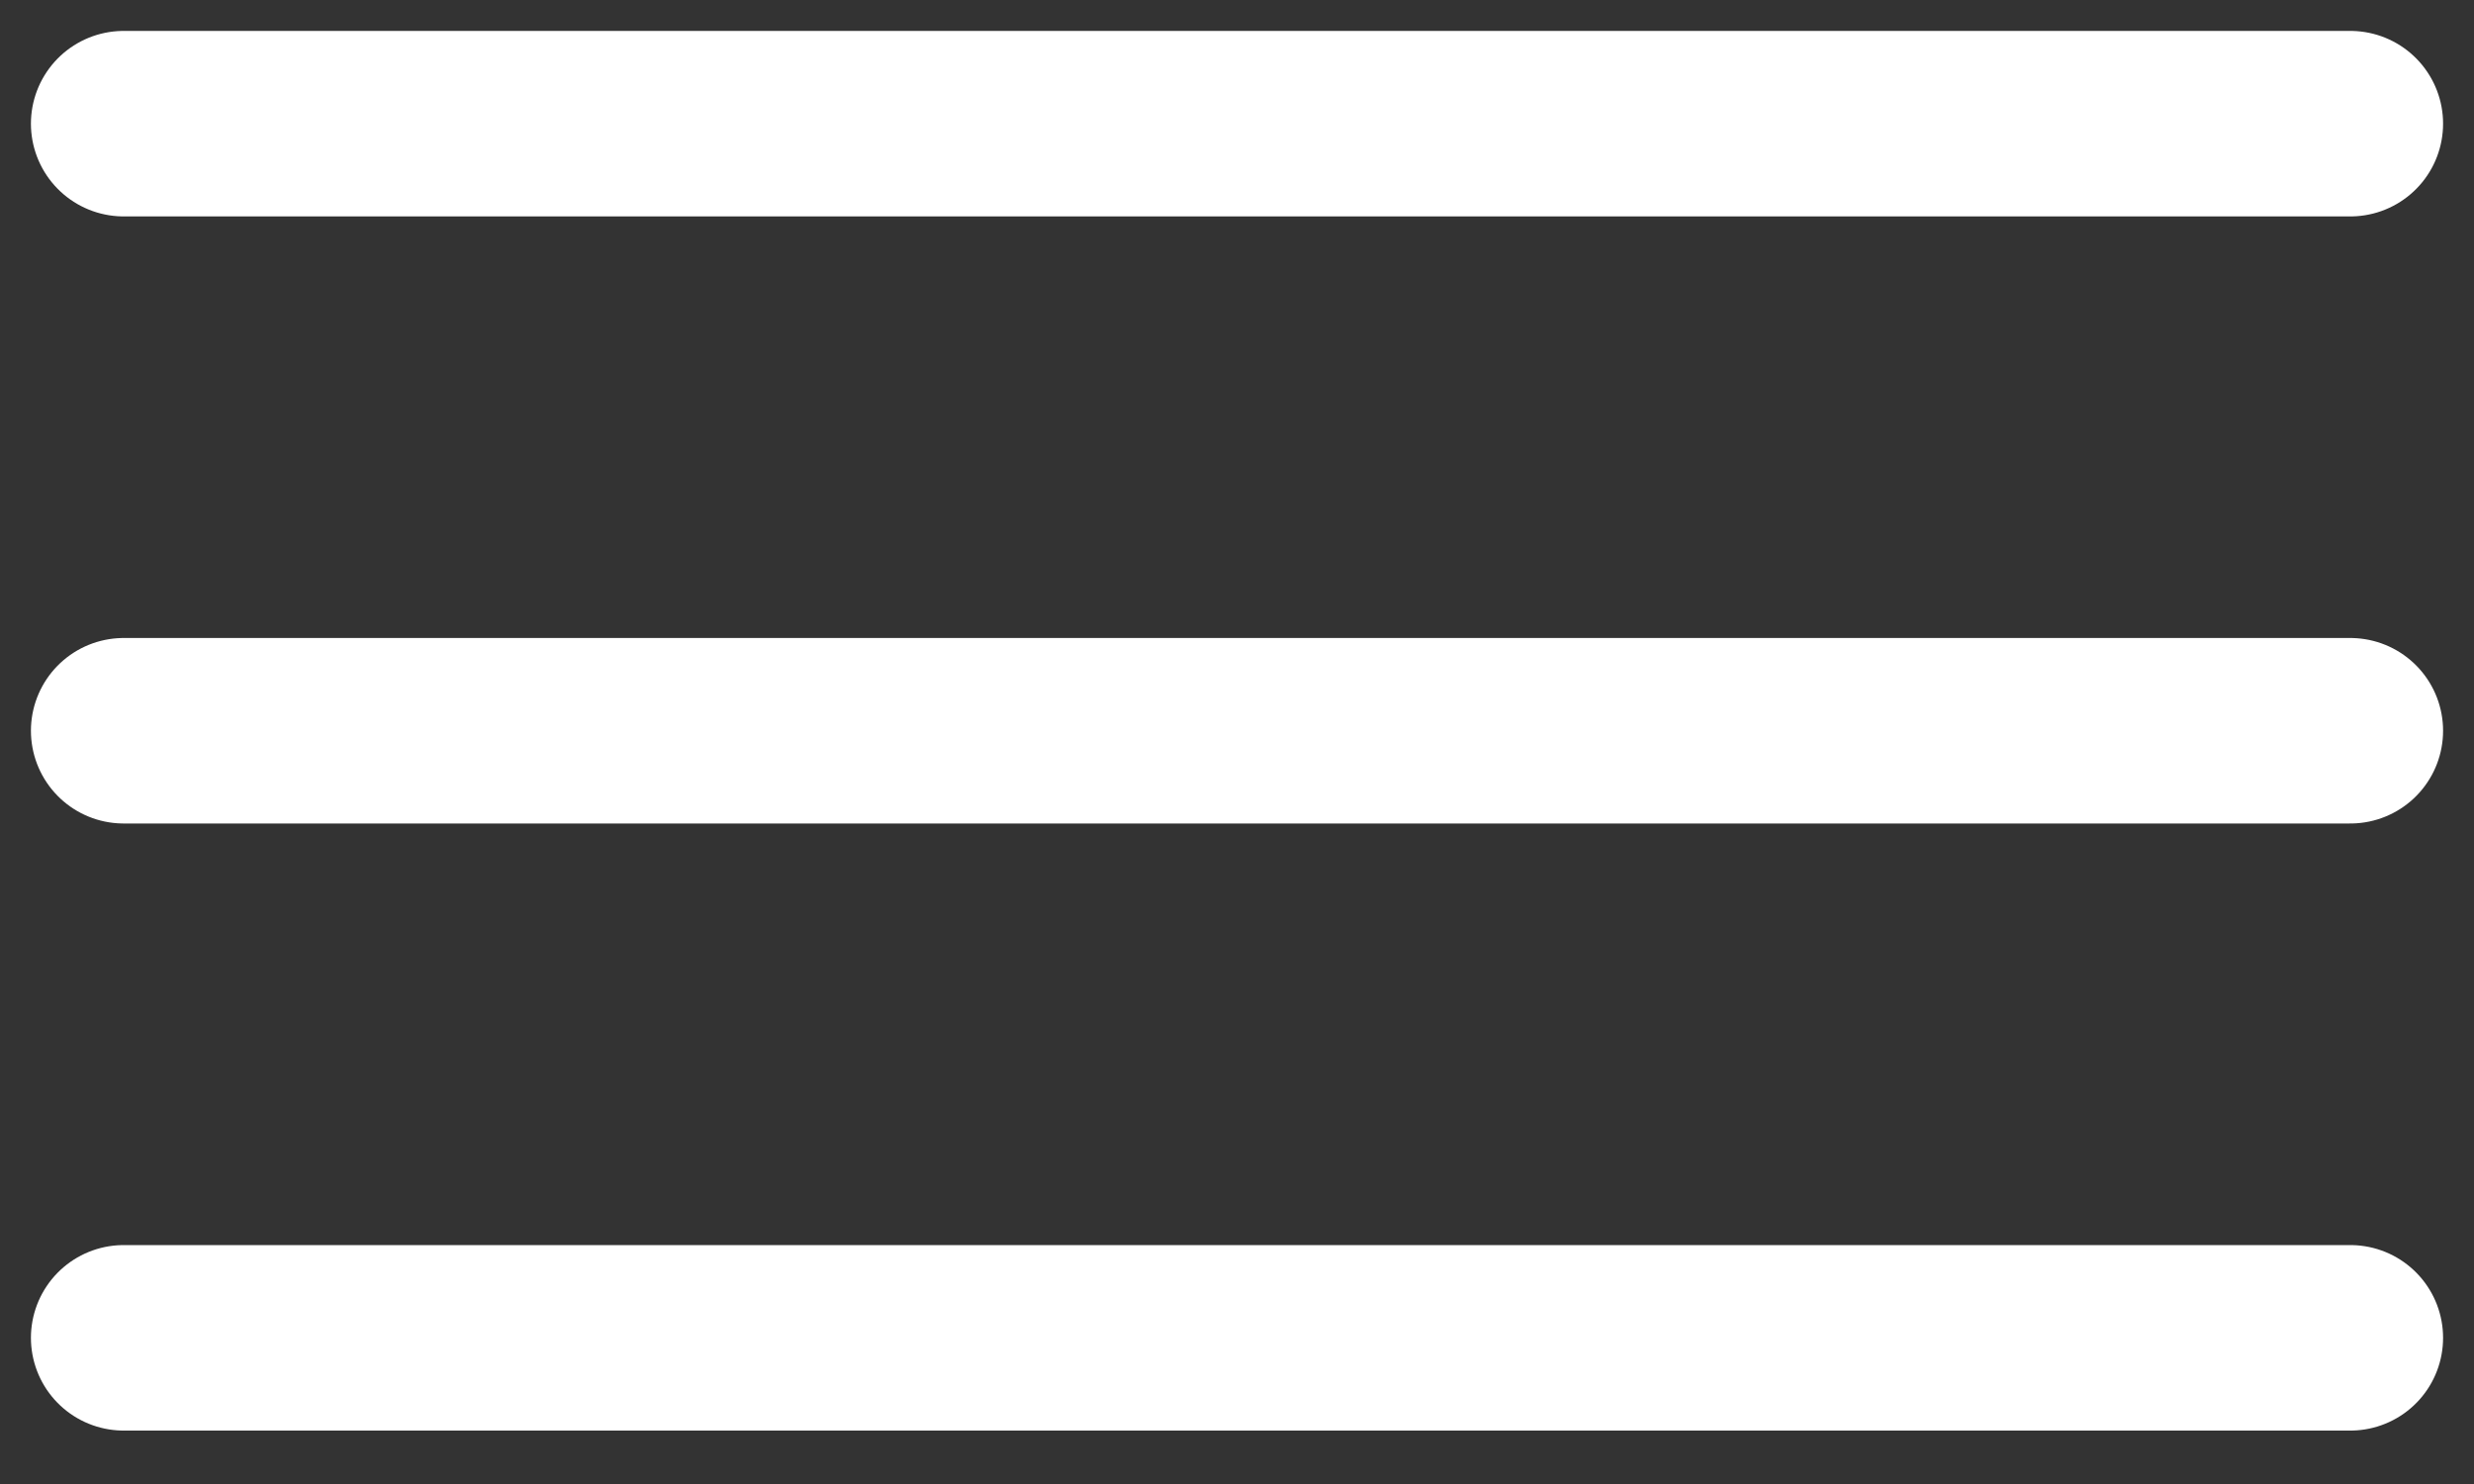 <svg width="20" height="12" viewBox="0 0 20 12" fill="none" xmlns="http://www.w3.org/2000/svg">
<rect x="0" y="0" width="20" height="12" fill="#333333" stroke="none"/>
<path d="M1 1H19M1 5.909H19M1 10.818H19" stroke="white" stroke-width="1.5" stroke-miterlimit="10" stroke-linecap="round"/>
</svg>
